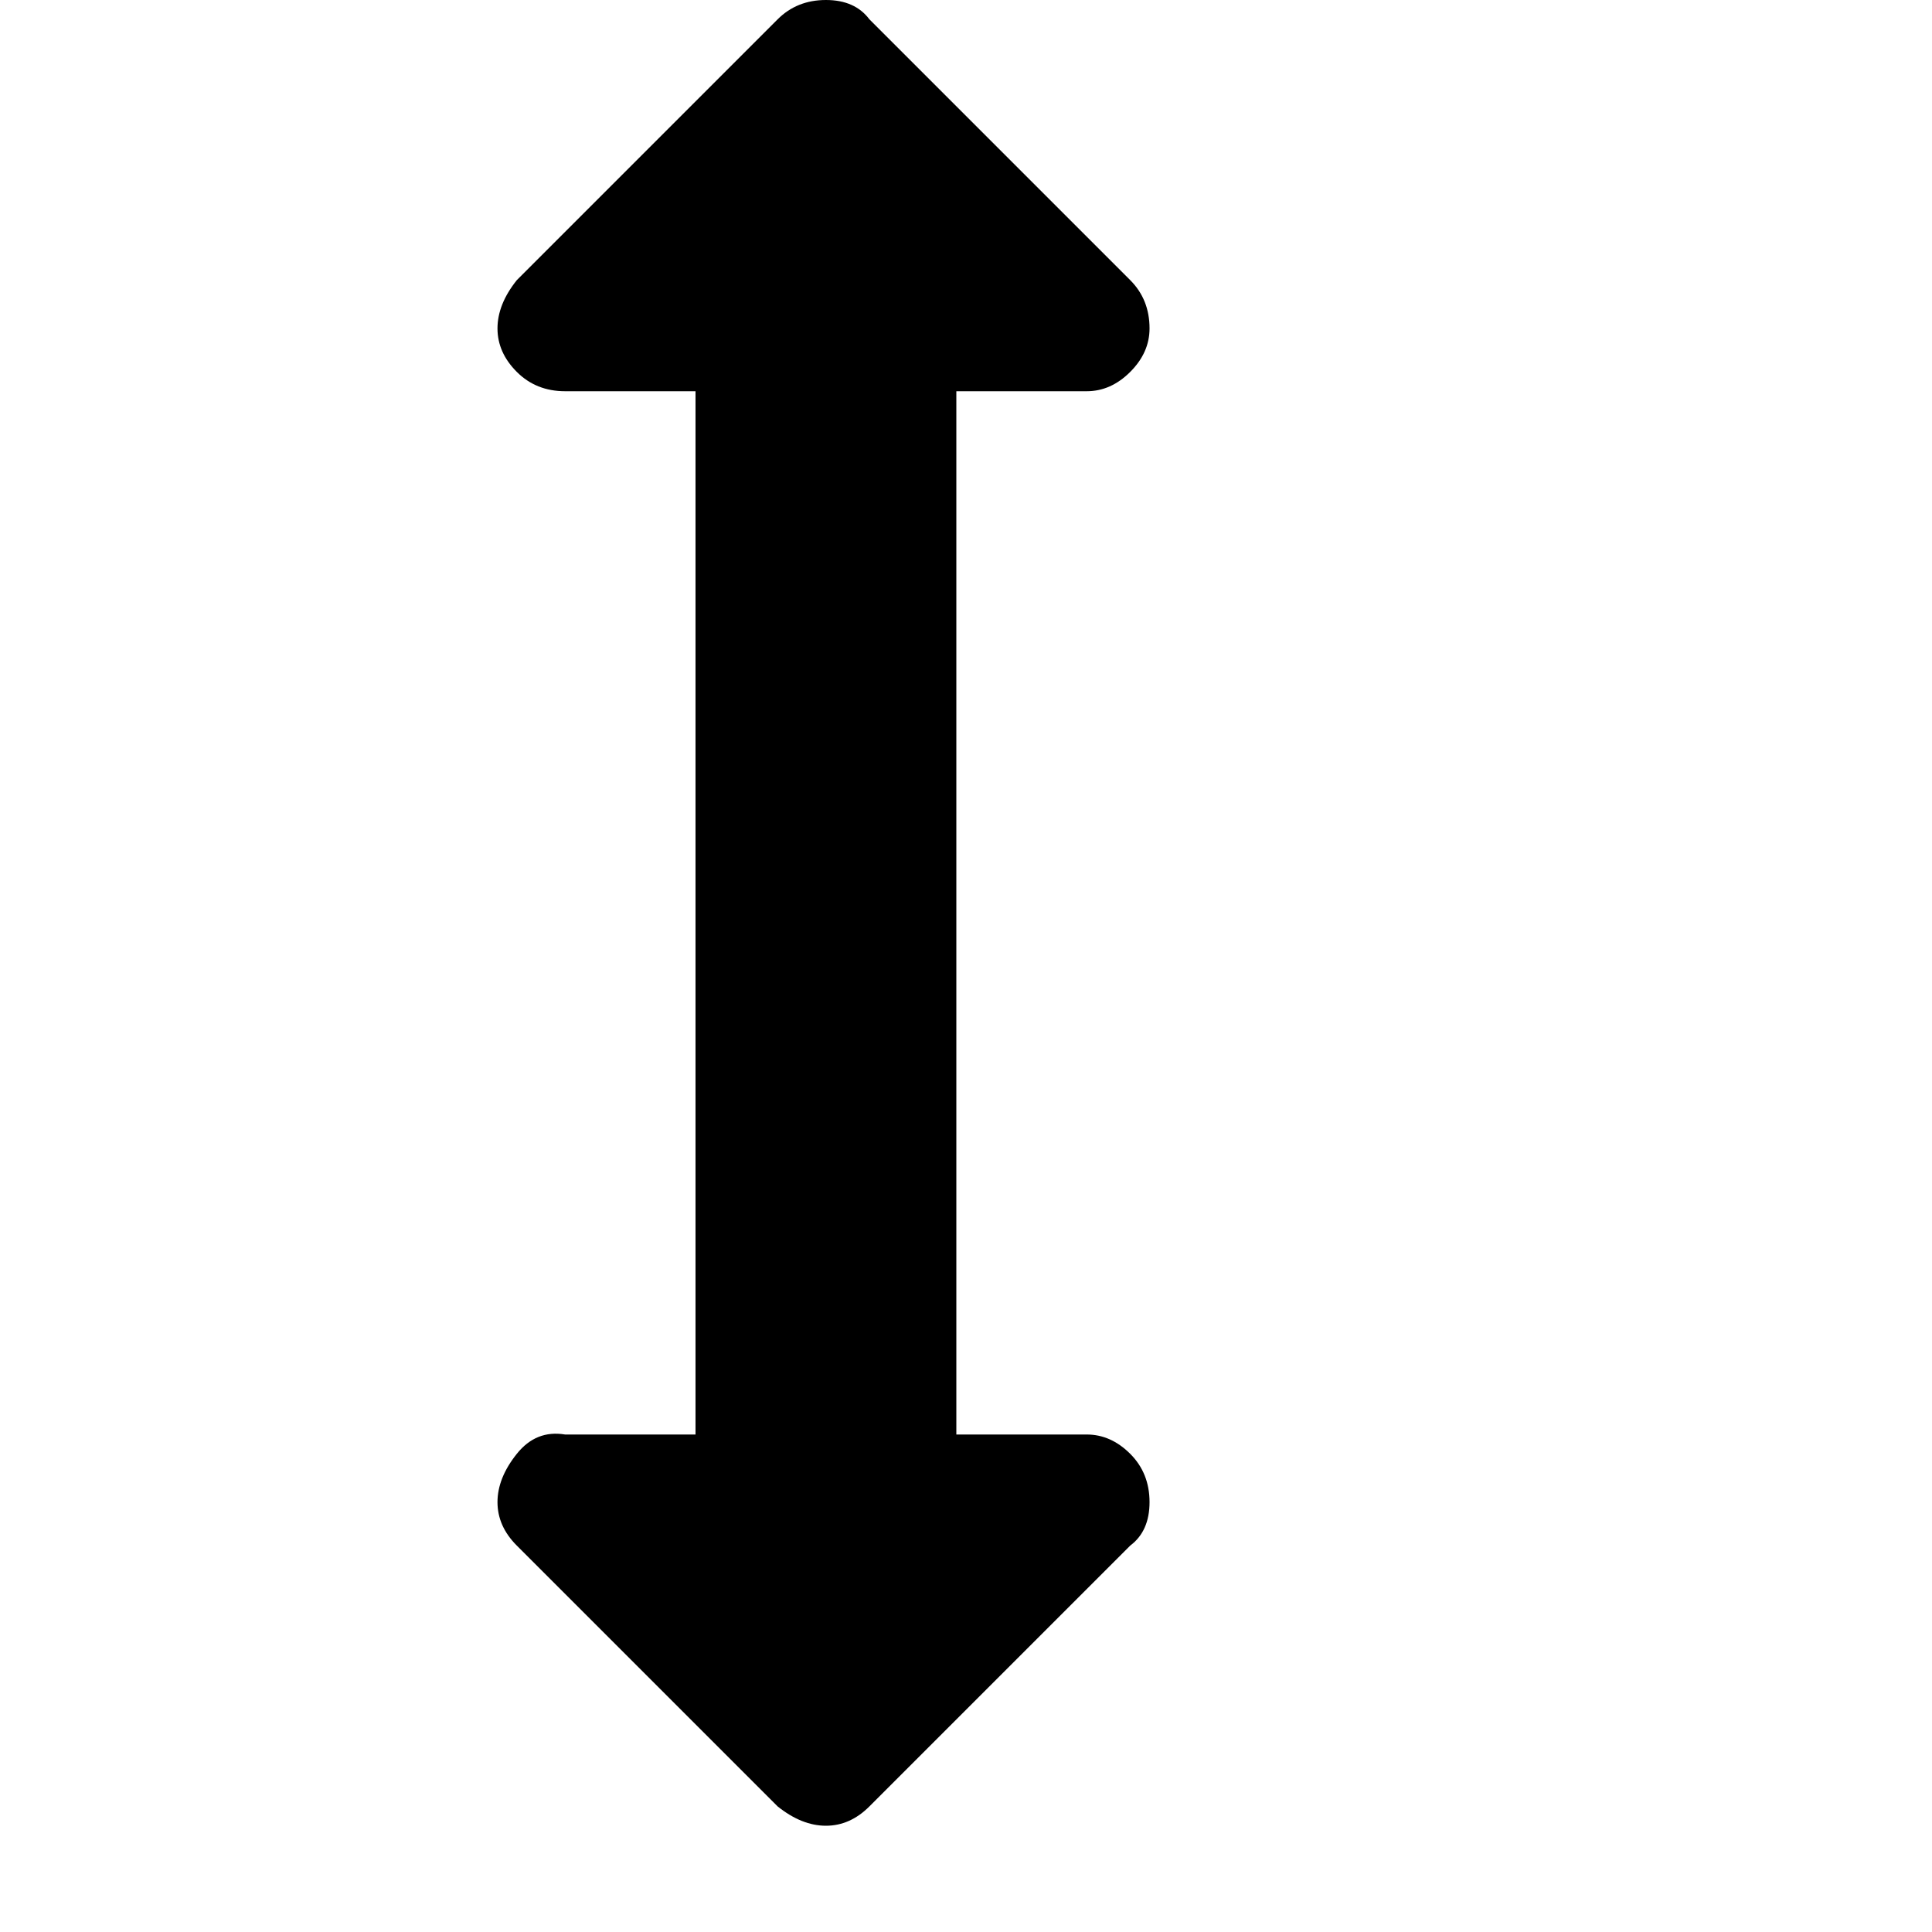 <?xml version="1.0"?><svg viewBox="0 0 40 40" xmlns="http://www.w3.org/2000/svg" height="40" width="40"><path d="m23.8 6.8q0 0.5-0.4 0.9t-0.9 0.4h-2.7v21.6h2.7q0.5 0 0.9 0.4t0.4 1-0.4 0.9l-5.4 5.4q-0.4 0.4-0.9 0.4t-1-0.4l-5.4-5.4q-0.4-0.4-0.4-0.9t0.4-1 1-0.4h2.7v-21.6h-2.7q-0.6 0-1-0.4t-0.4-0.9 0.4-1l5.4-5.4q0.4-0.4 1-0.4t0.9 0.4l5.4 5.4q0.4 0.4 0.4 1z"></path></svg>